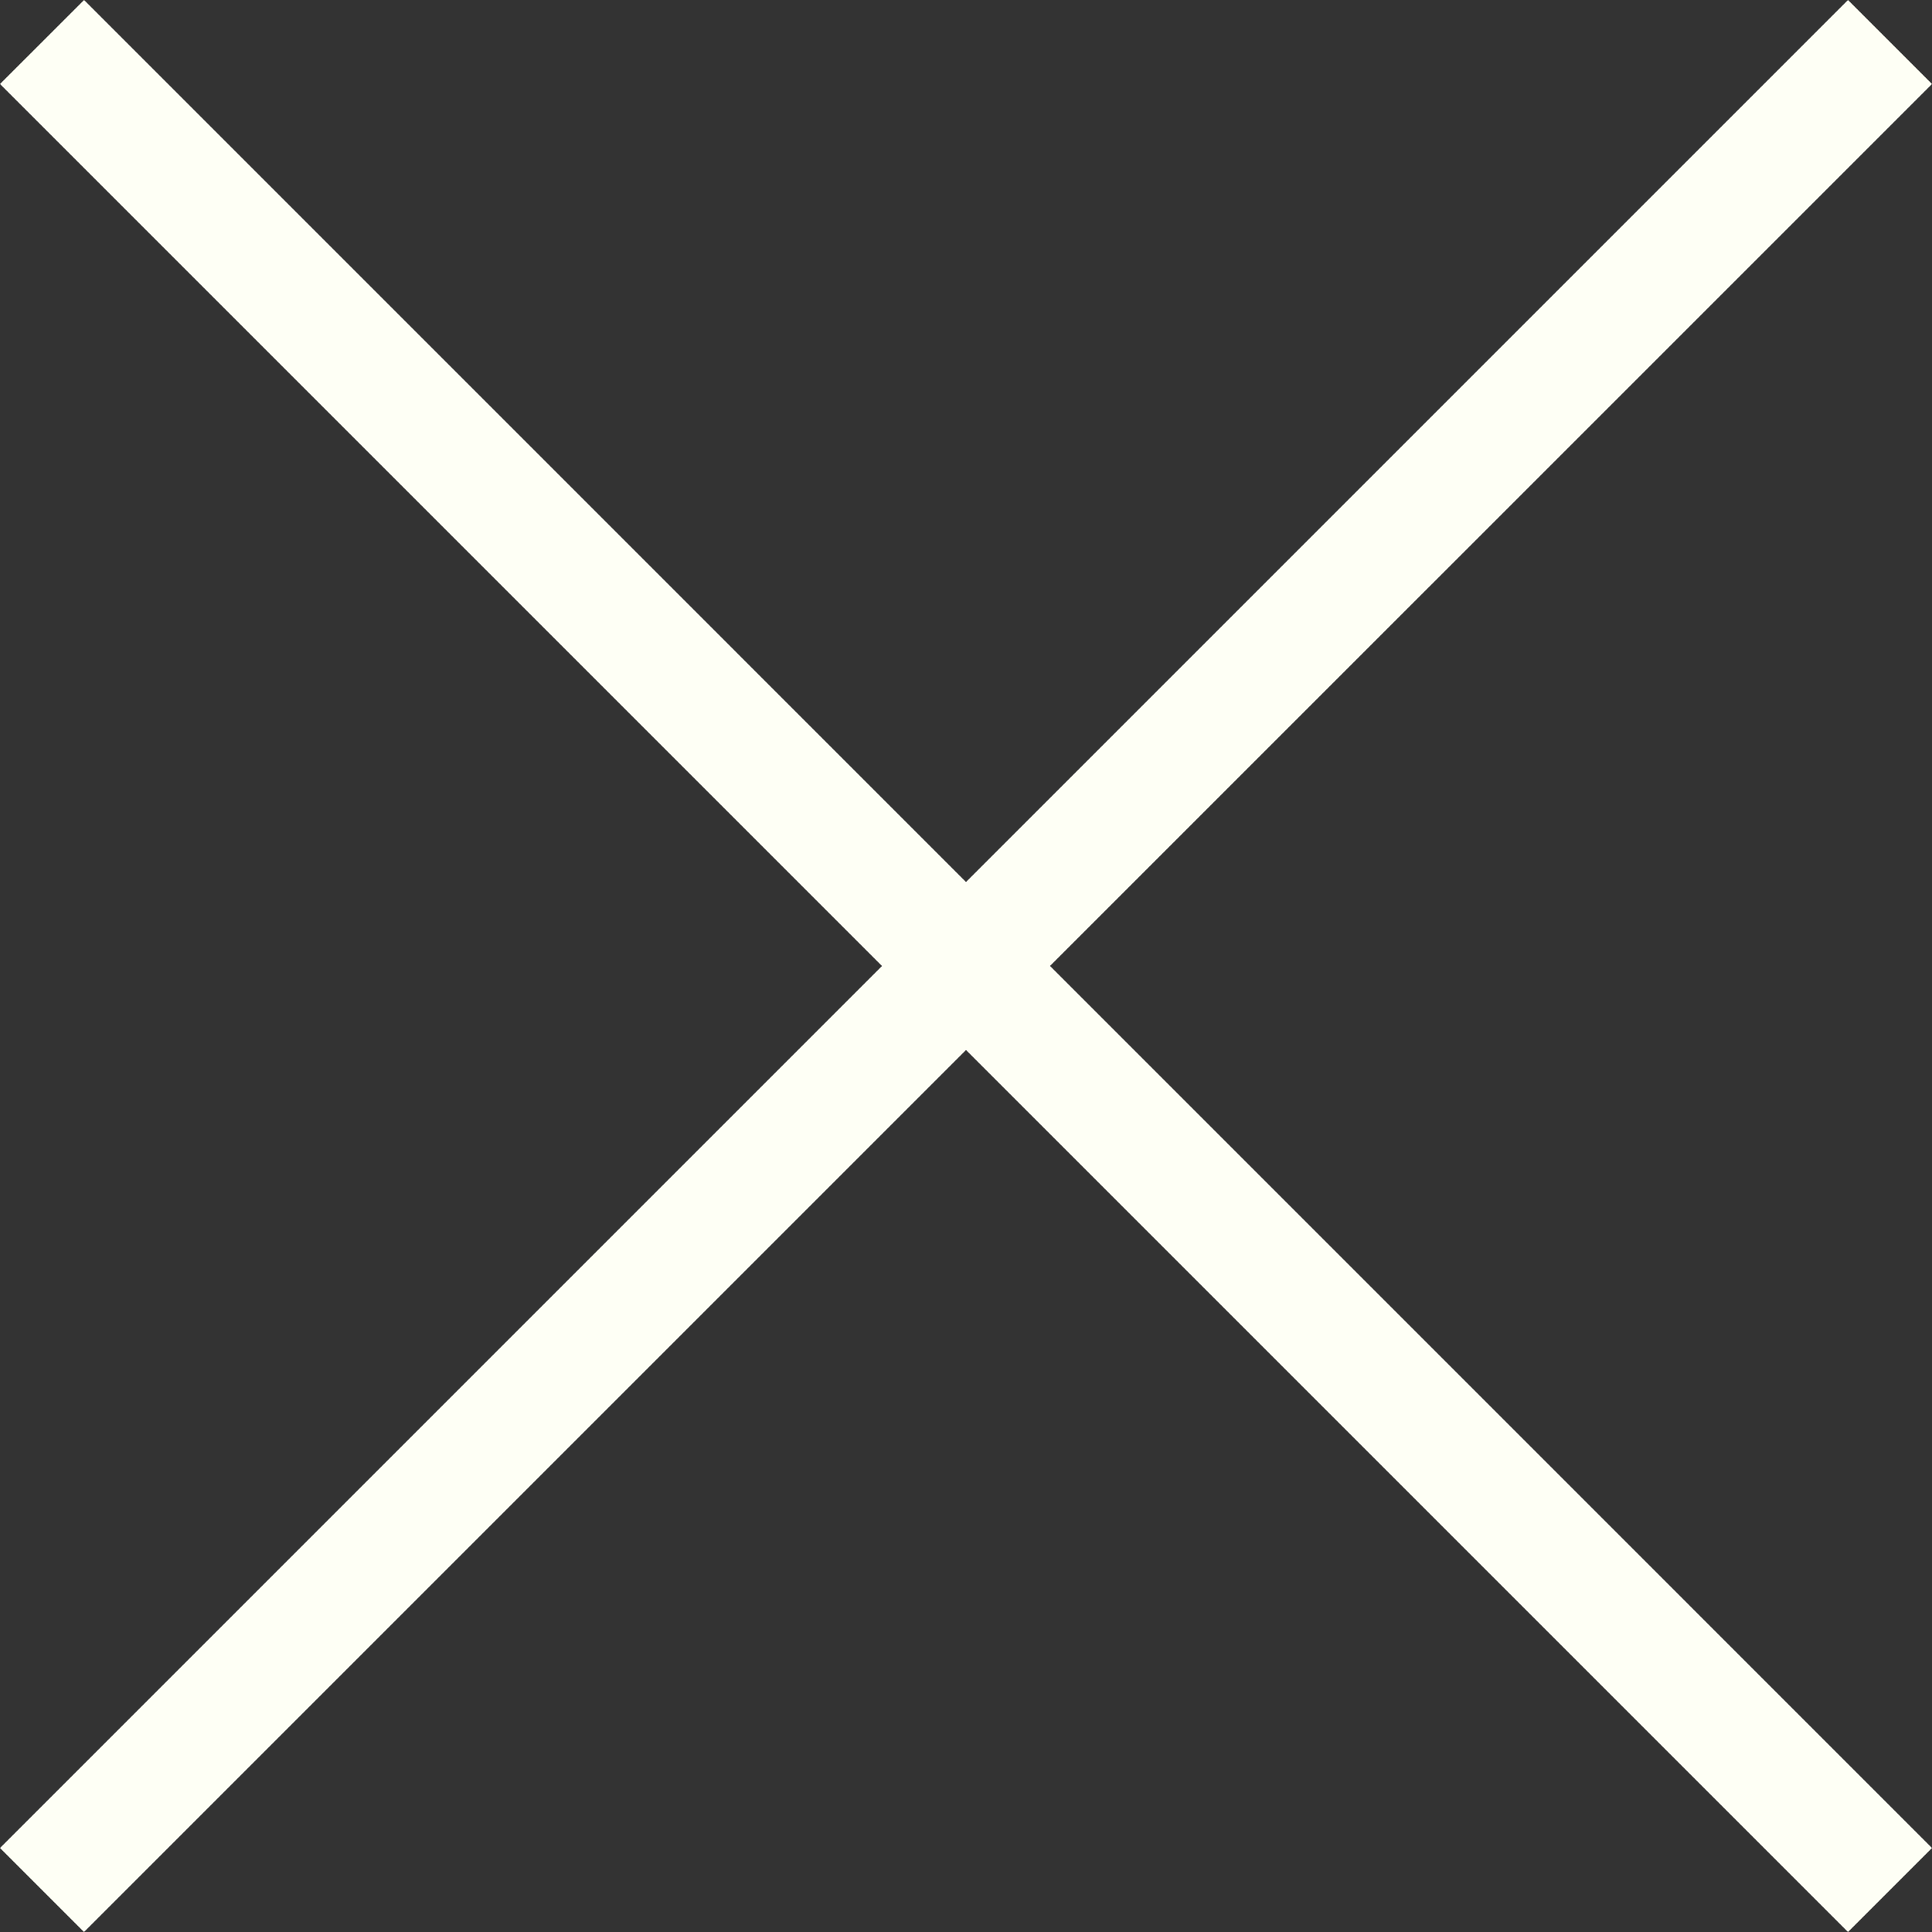 <svg xmlns="http://www.w3.org/2000/svg" width="33" height="33" fill="none"><rect width="100%" height="100%" fill="#333333" stroke="none"/><path fill="#FEFFF5" d="M33 1.435 17.935 16.499 33 31.565 31.565 33 16.5 17.935 1.435 33 0 31.565 15.065 16.5 0 1.435 1.436 0 16.5 15.065 31.565 0 33 1.435Z"/></svg>